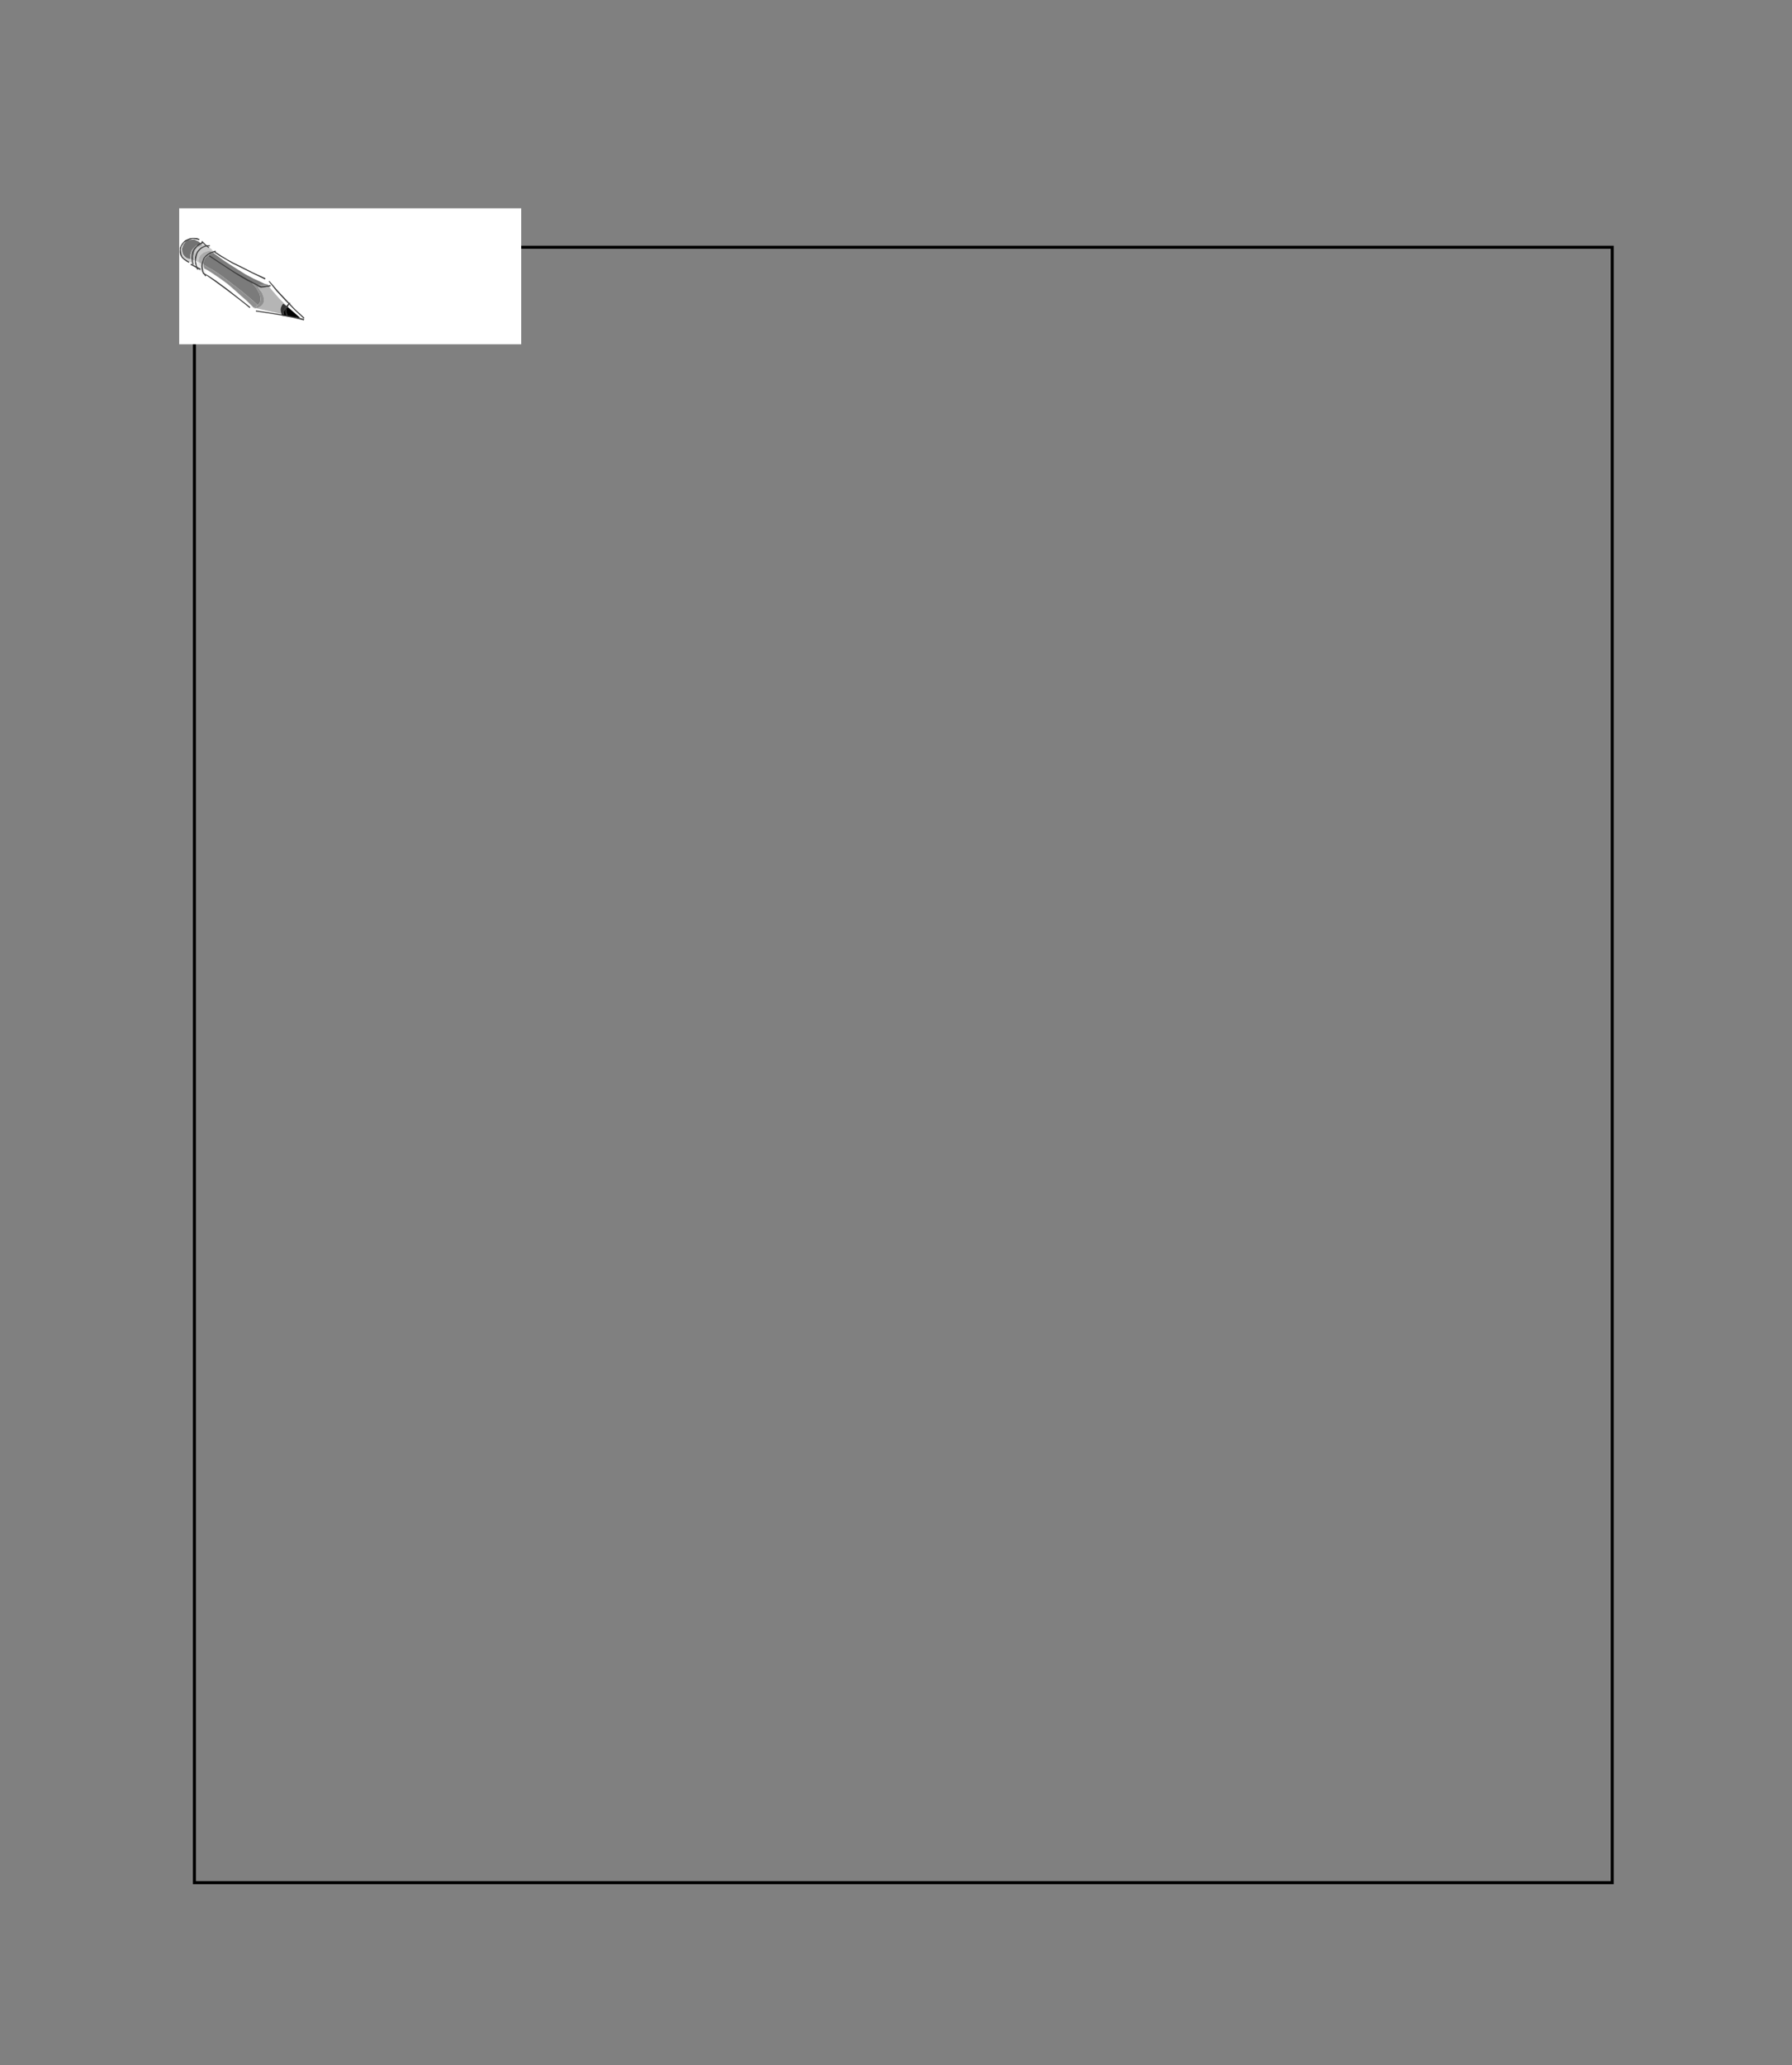 <?xml version="1.0" encoding="UTF-8" standalone="no"?>
<!DOCTYPE svg PUBLIC "-//W3C//DTD SVG 1.1//EN"
"http://www.w3.org/Graphics/SVG/1.1/DTD/svg11.dtd">
<svg viewBox="0 0 907 1045" version="1.1" xmlns="http://www.w3.org/2000/svg" xmlns:xlink="http://www.w3.org/1999/xlink">
<rect x="0" y="0" width="907" height="1045" fill="#808080" stroke="none"/>
<defs>
<clipPath id="c0_558"><path d="M90.8,174.2V105.4h173v68.8Z"/></clipPath>
<clipPath id="c1_558"><path d="M-2.6,1047.7V-2.6H910.2V1047.7Z"/></clipPath>
<style type="text/css"><![CDATA[
.g0_558{
fill: none;
stroke: #000000;
stroke-width: 1.527;
stroke-linecap: butt;
stroke-linejoin: miter;
stroke-miterlimit: 4;
}
.g1_558{
fill: #FFFFFF;
}
.g2_558{
}
.g3_558{
fill: #B5B5B5;
}
.g4_558{
fill: #333333;
}
.g5_558{
fill: #7B7B7B;
}
.g6_558{
fill: #8F8F8F;
}
.g7_558{
fill: #727272;
}
.g8_558{
fill: #C7C7C7;
}
.g9_558{
fill: #ABABAB;
}
.ga_558{
fill: #A7A7A7;
}
.gb_558{
fill: #E4E4E4;
}
.gc_558{
fill: #D2D2D2;
}
.gd_558{
fill: #CECECE;
}
.ge_558{
fill: #ECECEC;
}
.gf_558{
fill: #DCDCDC;
}
.gg_558{
fill: #DADADA;
}
.gh_558{
fill: #D5D5D5;
}
.gi_558{
fill: #3C3C3C;
}
.gj_558{
fill: none;
stroke: #FFFFFF;
stroke-width: 1.909;
stroke-linecap: butt;
stroke-linejoin: miter;
}
.gk_558{
fill: none;
stroke: #000000;
stroke-width: 0.381;
stroke-linecap: butt;
stroke-linejoin: miter;
}
]]></style>
</defs>
<path d="M98.4,125.1V952.6H816V125.1H98.4Z" class="g0_558"/>
<path d="M90.7,105.4v68.8H263.8V105.4H90.7Z" class="g1_558"/>
<path d="M143.5,159l-1,-.1l.3,.8l9.2,1.2l-6.4,-5.6l-.8,.5l-.5,.4l-.3,.7l-.3,.6l-.1,1.1l-.1,.4Z" class="g2_558"/>
<path d="M130.5,145.3v0l1.1,1.5l1,1.3l.3,.8l.4,1l.2,.8l.1,.9l.1,.9l-.4,.9l-.4,.7l-.8,.8l-1,.6l-1.4,.5l12.8,2.9l-.4,-1.3l-.1,-1.1l.2,-.9l.3,-.7l.3,-.6l.3,-.4l.4,-.2l2.1,1.6l-4.5,-4.5L137.8,147l-1.3,-1.6l-.8,-1.4l-.2,.4l-.2,.3l-.4,.4l-.6,.4l-.9,.2h-1.3l-1.6,-.4Z" class="g3_558"/>
<path d="M142.5,158.9l1,.1l.1,-.4l.1,-1.1l.3,-.6l.3,-.7l.5,-.4l.8,-.5l-2.1,-1.6l-.4,.2l-.3,.4l-.3,.6l-.3,.7l-.2,.9l.1,1.1l.4,1.3Z" class="g4_558"/>
<path d="M102.9,133.8v0l2.3,1.5l2.5,1.3l4.6,3.1l4.6,3.5l4.3,3.3l3.7,3l2.9,2.5l2.5,2.3l-.3,.5l.8,-.8l.7,-.8l.3,-1l.1,-.9l-.1,-.9l-.2,-1l-.3,-.9l-.5,-.9l-1,-1.8l-1,-1.2l-1.2,-1.3l1.2,.5l1.3,.3l1.4,.2h1.2l2.1,-.2l.9,-.1l-1.8,-.4l-1.6,-.8L128.4,141l-4,-2.1l-4,-2.5L116.6,134l-3.5,-2.3L108,128l-1.5,.5l-1,.7l-.9,.7l-.7,.6l-.5,.9l-.3,.9l-.1,.8l-.1,.7Z" class="g5_558"/>
<path d="M129.6,156v0h.1h-.1Z" class="g5_558"/>
<path d="M130,154.8v0l-.4,1.2h.1l1.4,-.5l1,-.6l.8,-.8l.4,-.7l.4,-.9l-.1,-.9l-.1,-.9l-.2,-.8l-.4,-1l-.3,-.8l-1,-1.3l-1.1,-1.5l1.6,.4h1.3l.9,-.2l.6,-.4l.4,-.4l.2,-.3l.2,-.4l-.9,.1l-2.1,.2h-1.2l-1.4,-.2l-1.3,-.3l-1.2,-.5l1.2,1.3l1,1.2l1,1.8l.5,.9l.3,.9l.2,1l.1,.9l-.1,.9l-.3,1l-.7,.8l-.8,.8Z" class="g6_558"/>
<path d="M92.6,124.4v0l-.3,.8l-.2,.7l.1,.7v.6l.3,1.2l.5,.8l.6,.7l.6,.5l.7,.4l1.4,.3l-.1,-1v-1l.3,-.8l.2,-.8l.3,-.7l.4,-.6l1,-1l.9,-.9l1,-.4l.8,-.3l.7,-.2l-1,-1l-.7,-.4l-.9,-.4l-.8,-.4H97.3l-1.1,.1l-1.3,.3l-.7,.5l-.6,.6l-.6,.8l-.4,.9Z" class="g7_558"/>
<path d="M98.4,131.8v0l2.2,1l-.1,-.9l.1,-.8l.2,-.9l.5,-.9l.7,-.7l1,-.8l1.5,-.6l1.7,-.5L108,128l.5,-.2l-.4,-.5l-1.2,-1.4l-1,-.6l-1.1,-.8l-1.3,-.6l-1.5,-.6l-.2,.1l.5,.9l-.8,.3l-.7,.3l-.7,.3l-.4,.4l-.5,.6l-.3,.4l-.5,1.2l-.1,1.1l-.2,1.1l.1,.9l.2,.9Z" class="g8_558"/>
<path d="M100.6,132.8v0l2.3,1l.1,-.7l.1,-.8l.3,-.9l.5,-.9l.7,-.6l.9,-.7l1,-.7L108,128l-1.8,-1.3l-1.7,.5l-1.5,.6l-1,.8l-.7,.7l-.5,.9l-.2,.9l-.1,.8l.1,.9Z" class="g9_558"/>
<path d="M96.3,131.1v0l2.1,.7l-.2,-.9l-.1,-.9l.2,-1.1l.1,-1.1l.5,-1.2l.3,-.4l.5,-.6l.4,-.4l.7,-.3l.7,-.3l.8,-.3l-.5,-.9l-.7,.2l-.8,.3l-1,.4l-.9,.9l-1,1l-.4,.6l-.3,.7l-.2,.8l-.3,.8v.9l.1,1.1Z" class="ga_558"/>
<path d="M128.3,155.7h.1h-.1Z" class="gb_558"/>
<path d="M128.4,155.7v0l.5,.5l.7,-.2l-1.2,-.3Z" class="gc_558"/>
<path d="M103.3,135.8v0l1.9,1l1.9,1.2l4,2.7l4,2.9l3.6,3.1l3.3,3l2.9,2.5l3.5,3.5l.8,-.4l.8,-.5l.3,-.5L127.8,152l-2.9,-2.5l-3.7,-3l-4.3,-3.3l-4.6,-3.5l-4.6,-3.1l-2.5,-1.3l-2.3,-1.5l.2,1.1l.2,.9Z" class="g6_558"/>
<path d="M128.4,155.7l1.2,.3l.4,-1.2l-.8,.5l-.8,.4Z" class="g6_558"/>
<path d="M92.7,123v0l-1,2.5l-.8,2.7l.3,.8l.5,.8l.6,.6l.6,.7l.7,.5l.9,.6l.9,.2l1.2,.3l-.3,-1.6l-1.4,-.3l-.7,-.4l-.6,-.5l-.6,-.7l-.5,-.8l-.3,-1.2v-.6l-.1,-.7l.2,-.7l.3,-.8l.4,-.9l.6,-.8l.6,-.6l.7,-.5l-1.3,.7l-.9,.7Z" class="gd_558"/>
<path d="M104.3,138.1v0l-.4,-.7l-.4,-.8l-.2,-.8l-2.2,-1.2l-.3,-.5l-.2,-.6v-.7l-2.2,-1l.2,.8l-1.1,.2l-.9,-.1v.8l.8,.7l.6,.7l1,.9l1.1,.8l1.3,.7l1.4,.6l.8,.1l.7,.1Z" class="ge_558"/>
<path d="M101.1,134.6v0l2.2,1.2l-.2,-.9l-.2,-1.1l-2.3,-1v.7l.2,.6l.3,.5Z" class="gf_558"/>
<path d="M98.4,131.8v0l-2.1,-.7l.3,1.6l.9,.1l1.1,-.2l-.2,-.8Z" class="gg_558"/>
<path clip-path="url(#c0_558)" d="M90.9,128.2v0l.8,-2.7l1,-2.5l-.6,.6l-.4,.5l-.5,.6l-.2,.7l-.1,.8l-.2,.6l.1,.8l.1,.6Z" class="gh_558"/>
<path d="M126.7,155.4v0L121,150.9l-6,-4.7l-6,-4.4l-3,-2l-3.2,-1.9l-.2,.5l1.6,.8l1.6,1.1l3.1,2.2l6,4.4l5.9,4.5l2.8,2.2l2.8,2.3v-.1l.3,-.4Z" class="gi_558"/>
<path d="M134.4,140.8v0l-6.5,-3l-6.5,-3.3l-3.3,-1.6L115,131.2l-3.1,-1.9l-3.1,-2l-.3,.5l3.1,2l3.1,1.8l3.1,1.8l3.3,1.6l6.6,3.3l6.4,3.1l.3,-.6Z" class="gi_558"/>
<path d="M104.4,139.5v0l-.9,-1l-.6,-1.1l-.2,-1.2l-.2,-1.3l.1,-1.4l.4,-1.3l.5,-1.4l.4,-.6l.5,-.4l1.1,-.9l1.2,-.6l1.2,-.5l1.4,-.5l-.3,-.5l-1.4,.5l-1.2,.4l-1.3,.8l-1.1,.9l-.5,.6l-.5,.6l-.5,1.4l-.5,1.5l-.1,1.5l.2,1.4l.3,1.3l.8,1.1l.4,.6l.4,.5l.4,-.4Z" class="gi_558"/>
<path d="M100.3,136.2v0l-.4,-1l-.4,-.9l-.1,-.9l-.3,-1l.1,-1.1l.2,-1l.2,-1l.3,-1l.5,-.9l.6,-.7l.7,-.7l.7,-.5l1,-.5l.9,-.3l.9,-.2l1,.1V124l-1,.1l-1.2,.1l-.9,.4l-.9,.4l-.8,.5l-.8,.8l-.7,.8l-.5,.9l-.4,1l-.3,1.2v2.1l.1,1.1l.3,1l.2,1l.6,1.1l.4,-.3Z" class="gi_558"/>
<path d="M98,133.9v0l-.4,-1.6v-2.9l.3,-1.5l.3,-1l.4,-.7l.6,-.7l.5,-.7l.8,-.5l.6,-.4l1.7,-.9l-.3,-.6l-1.7,.9l-.7,.5l-.7,.7l-.6,.6l-.6,.7l-.5,.9l-.4,.9l-.2,1.6l-.1,1.6l.1,1.6l.4,1.6l.5,-.1Z" class="gi_558"/>
<path d="M105.9,125.1v0L104,123.6l-1.7,-1.7l-.4,.4l1.8,1.7l1.9,1.5l.3,-.4Z" class="gi_558"/>
<path d="M101.6,136v0l-2.5,-1.3l-2.5,-1.2l-.2,.5l2.4,1.2l2.5,1.4l.3,-.6Z" class="gi_558"/>
<path d="M95.8,132.5v0l-1.3,-.8l-1.3,-.9l-.6,-.6l-.4,-.5l-.3,-.8l-.2,-.8l-.2,-1.2v-1l.3,-1.2l.6,-.9l.7,-1l1.1,-.7l.9,-.5l1,-.4l1.3,-.4l1,.1l1.3,.3l1.1,.3l.2,-.5l-1.2,-.5l-1.2,-.1H97.3l-1.3,.2l-1.2,.5l-1.1,.5l-.9,.9l-.8,1l-.4,.7l-.3,.7l-.3,.6l.1,.8l-.1,1.4l.3,1.4l.4,.7l.4,.7l1,.9l1.1,.8l1.4,.8l.2,-.5Z" class="gi_558"/>
<path d="M132.2,144.9v0l-3.4,-1.7l-3.4,-1.8l-3.3,-1.9l-3.3,-1.9l-6.5,-4.2l-6.2,-4.2l-.3,.5l6.4,4.2l6.4,4.2l3.2,2l3.3,1.9l3.4,1.7l3.4,1.8l.3,-.6Z" class="gi_558"/>
<path d="M136.8,144.2v0l-1.1,.3l-1.3,.2l-2.5,.3v.6l2.6,-.4l1.3,-.1l1.3,-.3l-.3,-.6Z" class="gi_558"/>
<path d="M154,161.4v0l-6,-1.3L141.8,159l-6.1,-1l-6.2,-.9v.5l6,.9l6.2,1l6.1,1.2l6,1.4l.2,-.7Z" class="gi_558"/>
<path d="M154.1,160.8v0l-4.7,-4.3L145,151.8l-4.4,-4.7l-4.2,-4.9l-.4,.2l4.1,5.1l4.4,4.7l4.6,4.7l4.6,4.3l.4,-.4Z" class="gi_558"/>
<path d="M145.6,159.4v0l-.3,-.6l-.3,-.9v-1.7l.5,-.7l.4,-.7l.4,-.7l.6,-.5l-.3,-.6l-.7,.7l-.6,.7l-.5,.8l-.2,1l-.2,.8l.1,1l.2,.9l.4,.8l.5,-.3Z" class="gi_558"/>
<g clip-path="url(#c1_558)">
<path d="M-4.5,13.7H-27.4m939.5,0H935M-4.5,1031.2H-27.4m939.5,0H935M13.7,-4.5V-27.4m0,1077v22.9m880,-1077V-27.4m0,1077v22.9" class="gj_558"/>
<path d="M-4.5,13.7H-27.4m939.5,0H935M-4.5,1031.2H-27.4m939.5,0H935M13.7,-4.5V-27.4m0,1077v22.9m880,-1077V-27.4m0,1077v22.9" class="gk_558"/>
</g>
</svg>